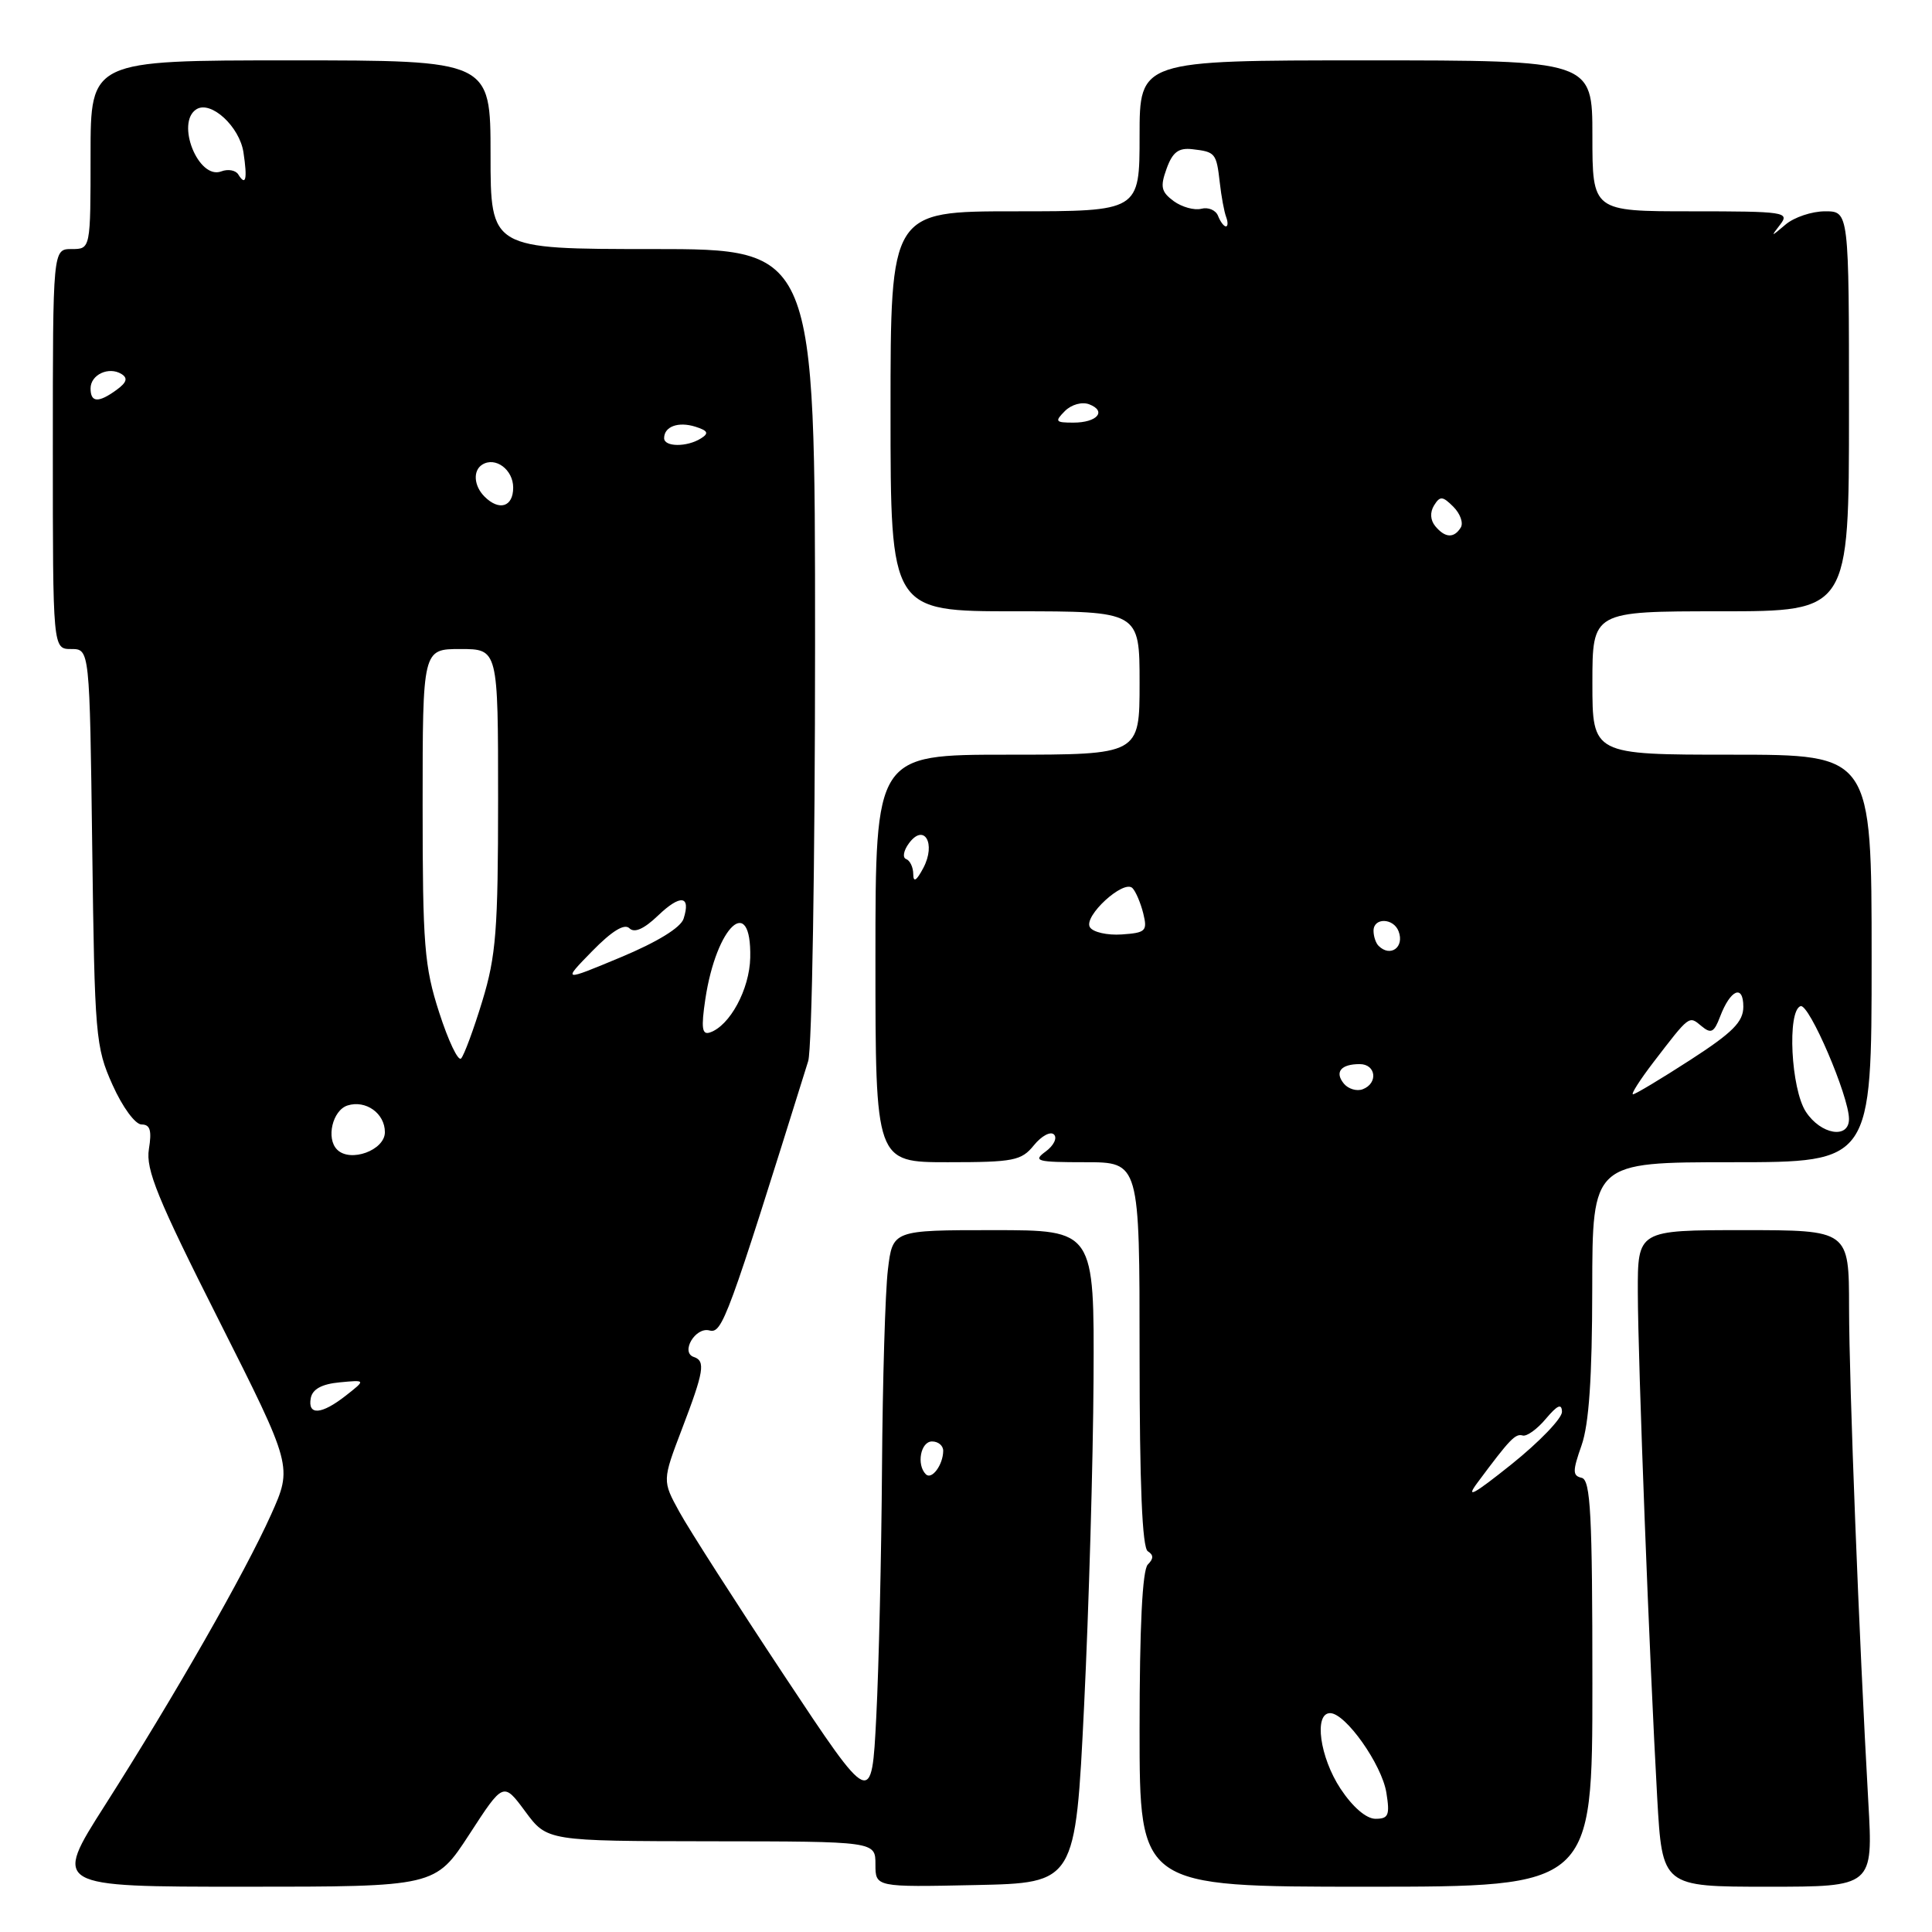 <?xml version="1.0" encoding="UTF-8" standalone="no"?>
<!DOCTYPE svg PUBLIC "-//W3C//DTD SVG 1.1//EN" "http://www.w3.org/Graphics/SVG/1.1/DTD/svg11.dtd" >
<svg xmlns="http://www.w3.org/2000/svg" xmlns:xlink="http://www.w3.org/1999/xlink" version="1.1" viewBox="0 0 256 256">
 <g >
 <path fill="currentColor"
d=" M 62.19 243.06 C 66.70 236.11 66.70 236.11 69.60 240.03 C 72.50 243.95 72.50 243.95 94.25 243.98 C 116.00 244.00 116.00 244.00 116.00 247.03 C 116.00 250.06 116.00 250.06 129.25 249.78 C 142.50 249.50 142.50 249.50 143.65 226.00 C 144.28 213.07 144.84 193.61 144.90 182.75 C 145.00 163.00 145.00 163.00 131.64 163.00 C 118.28 163.00 118.28 163.00 117.65 168.25 C 117.30 171.14 116.95 182.95 116.87 194.50 C 116.79 206.05 116.45 220.90 116.11 227.50 C 115.50 239.50 115.50 239.50 103.90 222.00 C 97.53 212.38 91.28 202.63 90.03 200.35 C 87.75 196.20 87.75 196.20 90.37 189.33 C 93.27 181.74 93.51 180.34 91.94 179.81 C 90.13 179.21 92.13 175.80 94.00 176.29 C 95.71 176.74 96.38 174.91 107.09 140.60 C 107.59 139.01 108.00 114.14 108.00 85.35 C 108.00 33.00 108.00 33.00 86.50 33.00 C 65.00 33.00 65.00 33.00 65.00 20.50 C 65.00 8.00 65.00 8.00 38.50 8.00 C 12.00 8.00 12.00 8.00 12.00 20.50 C 12.00 33.00 12.00 33.00 9.50 33.00 C 7.00 33.00 7.00 33.00 7.00 59.50 C 7.00 86.00 7.00 86.00 9.44 86.00 C 11.88 86.00 11.88 86.00 12.22 112.25 C 12.54 137.29 12.66 138.74 14.91 143.75 C 16.23 146.70 17.92 149.00 18.76 149.00 C 19.90 149.00 20.13 149.80 19.73 152.26 C 19.29 154.96 20.88 158.85 28.99 174.92 C 38.77 194.33 38.77 194.33 35.91 200.71 C 32.44 208.43 23.16 224.68 13.88 239.25 C 7.03 250.00 7.03 250.00 32.35 250.00 C 57.67 250.00 57.67 250.00 62.19 243.06 Z  M 211.00 223.07 C 211.00 200.65 210.76 196.09 209.58 195.82 C 208.36 195.54 208.36 194.94 209.57 191.50 C 210.55 188.69 210.97 182.52 210.98 170.75 C 211.00 154.00 211.00 154.00 229.50 154.00 C 248.00 154.00 248.00 154.00 248.00 127.00 C 248.00 100.00 248.00 100.00 229.50 100.00 C 211.00 100.00 211.00 100.00 211.00 90.50 C 211.00 81.00 211.00 81.00 228.00 81.00 C 245.00 81.00 245.00 81.00 245.00 54.50 C 245.00 28.00 245.00 28.00 241.83 28.00 C 240.08 28.00 237.73 28.79 236.60 29.75 C 234.63 31.42 234.60 31.42 235.89 29.75 C 237.16 28.10 236.47 28.00 224.12 28.00 C 211.00 28.00 211.00 28.00 211.00 18.00 C 211.00 8.00 211.00 8.00 181.00 8.00 C 151.00 8.00 151.00 8.00 151.00 18.00 C 151.00 28.00 151.00 28.00 134.50 28.00 C 118.00 28.00 118.00 28.00 118.00 54.50 C 118.00 81.00 118.00 81.00 134.50 81.00 C 151.00 81.00 151.00 81.00 151.00 90.50 C 151.00 100.00 151.00 100.00 133.50 100.00 C 116.00 100.00 116.00 100.00 116.00 127.00 C 116.00 154.00 116.00 154.00 125.59 154.00 C 134.33 154.00 135.34 153.80 137.00 151.75 C 138.01 150.51 139.20 149.87 139.66 150.33 C 140.12 150.79 139.62 151.80 138.56 152.58 C 136.82 153.85 137.36 154.00 143.81 154.00 C 151.00 154.00 151.00 154.00 151.00 179.44 C 151.00 196.68 151.35 205.10 152.09 205.55 C 152.87 206.04 152.87 206.53 152.09 207.31 C 151.37 208.03 151.00 215.56 151.00 229.20 C 151.00 250.00 151.00 250.00 181.00 250.00 C 211.00 250.00 211.00 250.00 211.00 223.07 Z  M 247.56 238.75 C 246.33 217.01 245.02 183.39 245.01 173.25 C 245.00 163.00 245.00 163.00 231.00 163.00 C 217.00 163.00 217.00 163.00 217.02 171.25 C 217.04 180.43 218.57 220.09 219.59 238.25 C 220.26 250.00 220.26 250.00 234.23 250.00 C 248.20 250.00 248.20 250.00 247.56 238.75 Z  M 122.68 195.35 C 121.41 194.08 121.99 191.00 123.50 191.00 C 124.33 191.00 124.99 191.56 124.98 192.25 C 124.96 194.11 123.46 196.13 122.68 195.35 Z  M 41.18 185.25 C 41.41 184.07 42.64 183.39 45.00 183.17 C 48.48 182.84 48.48 182.84 45.83 184.92 C 42.60 187.46 40.74 187.59 41.18 185.25 Z  M 44.67 152.33 C 43.18 150.85 44.06 147.12 46.05 146.48 C 48.47 145.72 51.00 147.52 51.00 150.02 C 51.00 152.41 46.42 154.09 44.67 152.33 Z  M 58.20 134.18 C 56.22 128.06 56.00 125.24 56.00 106.68 C 56.00 86.00 56.00 86.00 61.00 86.00 C 66.00 86.00 66.00 86.00 66.00 105.89 C 66.00 123.24 65.73 126.67 63.91 132.64 C 62.76 136.42 61.49 139.84 61.10 140.25 C 60.71 140.67 59.41 137.93 58.20 134.18 Z  M 93.46 132.39 C 94.93 122.64 99.59 118.33 99.41 126.90 C 99.32 131.09 96.70 135.93 94.06 136.81 C 93.02 137.16 92.89 136.21 93.46 132.39 Z  M 78.46 126.04 C 81.08 123.36 82.74 122.34 83.40 123.00 C 84.06 123.66 85.33 123.10 87.19 121.32 C 90.16 118.47 91.57 118.64 90.58 121.73 C 90.21 122.91 87.08 124.83 82.26 126.84 C 74.52 130.07 74.52 130.07 78.46 126.04 Z  M 64.20 65.80 C 62.78 64.38 62.64 62.34 63.91 61.56 C 65.65 60.48 68.00 62.23 68.00 64.61 C 68.00 67.17 66.15 67.75 64.20 65.80 Z  M 88.00 58.06 C 88.00 56.51 89.88 55.83 92.14 56.54 C 93.81 57.07 93.97 57.41 92.88 58.09 C 91.04 59.26 88.00 59.24 88.00 58.06 Z  M 12.00 51.47 C 12.00 49.64 14.42 48.52 16.10 49.56 C 16.97 50.10 16.79 50.68 15.46 51.65 C 13.05 53.41 12.00 53.36 12.00 51.47 Z  M 31.57 23.11 C 31.22 22.55 30.21 22.37 29.32 22.71 C 26.28 23.87 23.23 16.21 26.04 14.47 C 27.96 13.29 31.74 16.77 32.26 20.19 C 32.80 23.76 32.57 24.73 31.57 23.11 Z  M 177.63 237.02 C 174.88 232.86 174.07 227.00 176.25 227.00 C 178.29 227.00 183.09 233.79 183.70 237.53 C 184.18 240.52 183.99 241.00 182.26 241.00 C 181.04 241.00 179.24 239.45 177.63 237.02 Z  M 195.78 196.45 C 200.07 190.68 200.79 189.93 201.76 190.21 C 202.29 190.37 203.68 189.38 204.83 188.00 C 206.37 186.18 206.94 185.92 206.97 187.07 C 206.99 187.93 203.98 191.06 200.29 194.02 C 195.24 198.06 194.13 198.66 195.78 196.45 Z  M 239.29 147.32 C 237.31 144.30 236.79 133.94 238.58 133.32 C 239.71 132.93 245.00 145.26 245.00 148.27 C 245.00 150.97 241.27 150.35 239.29 147.32 Z  M 178.08 143.60 C 176.81 142.06 177.66 141.00 180.17 141.00 C 182.33 141.00 182.64 143.54 180.57 144.33 C 179.79 144.63 178.67 144.30 178.08 143.60 Z  M 219.09 140.75 C 223.92 134.46 223.78 134.57 225.44 135.95 C 226.72 137.02 227.12 136.82 227.92 134.71 C 229.29 131.11 231.00 130.38 231.00 133.39 C 231.00 135.40 229.60 136.81 223.97 140.45 C 220.10 142.95 216.69 145.00 216.38 145.00 C 216.08 145.00 217.30 143.09 219.09 140.75 Z  M 182.67 125.33 C 182.30 124.97 182.00 124.07 182.00 123.33 C 182.00 121.56 184.64 121.62 185.32 123.40 C 186.13 125.51 184.23 126.89 182.67 125.33 Z  M 144.42 122.86 C 143.52 121.42 148.90 116.49 150.06 117.68 C 150.50 118.13 151.14 119.64 151.49 121.04 C 152.06 123.37 151.82 123.60 148.63 123.82 C 146.72 123.95 144.82 123.52 144.42 122.86 Z  M 121.01 115.83 C 121.01 114.92 120.58 114.02 120.07 113.83 C 119.56 113.65 119.72 112.71 120.44 111.74 C 122.45 109.01 124.06 111.76 122.35 115.00 C 121.44 116.72 121.02 116.98 121.01 115.83 Z  M 190.18 69.72 C 189.52 68.92 189.46 67.88 190.02 66.97 C 190.81 65.70 191.15 65.72 192.58 67.15 C 193.49 68.06 193.93 69.30 193.56 69.90 C 192.66 71.35 191.48 71.29 190.18 69.72 Z  M 141.11 54.46 C 141.97 53.60 143.37 53.21 144.32 53.57 C 146.69 54.48 145.38 56.00 142.23 56.00 C 139.84 56.00 139.73 55.85 141.11 54.46 Z  M 161.40 28.61 C 161.11 27.85 160.11 27.42 159.19 27.66 C 158.26 27.90 156.61 27.44 155.52 26.65 C 153.86 25.42 153.71 24.75 154.58 22.35 C 155.37 20.16 156.16 19.56 157.99 19.77 C 161.05 20.12 161.18 20.28 161.63 24.21 C 161.83 26.02 162.21 28.06 162.47 28.75 C 162.73 29.44 162.71 30.00 162.44 30.00 C 162.16 30.00 161.70 29.37 161.40 28.61 Z "/>
</g>
</svg>